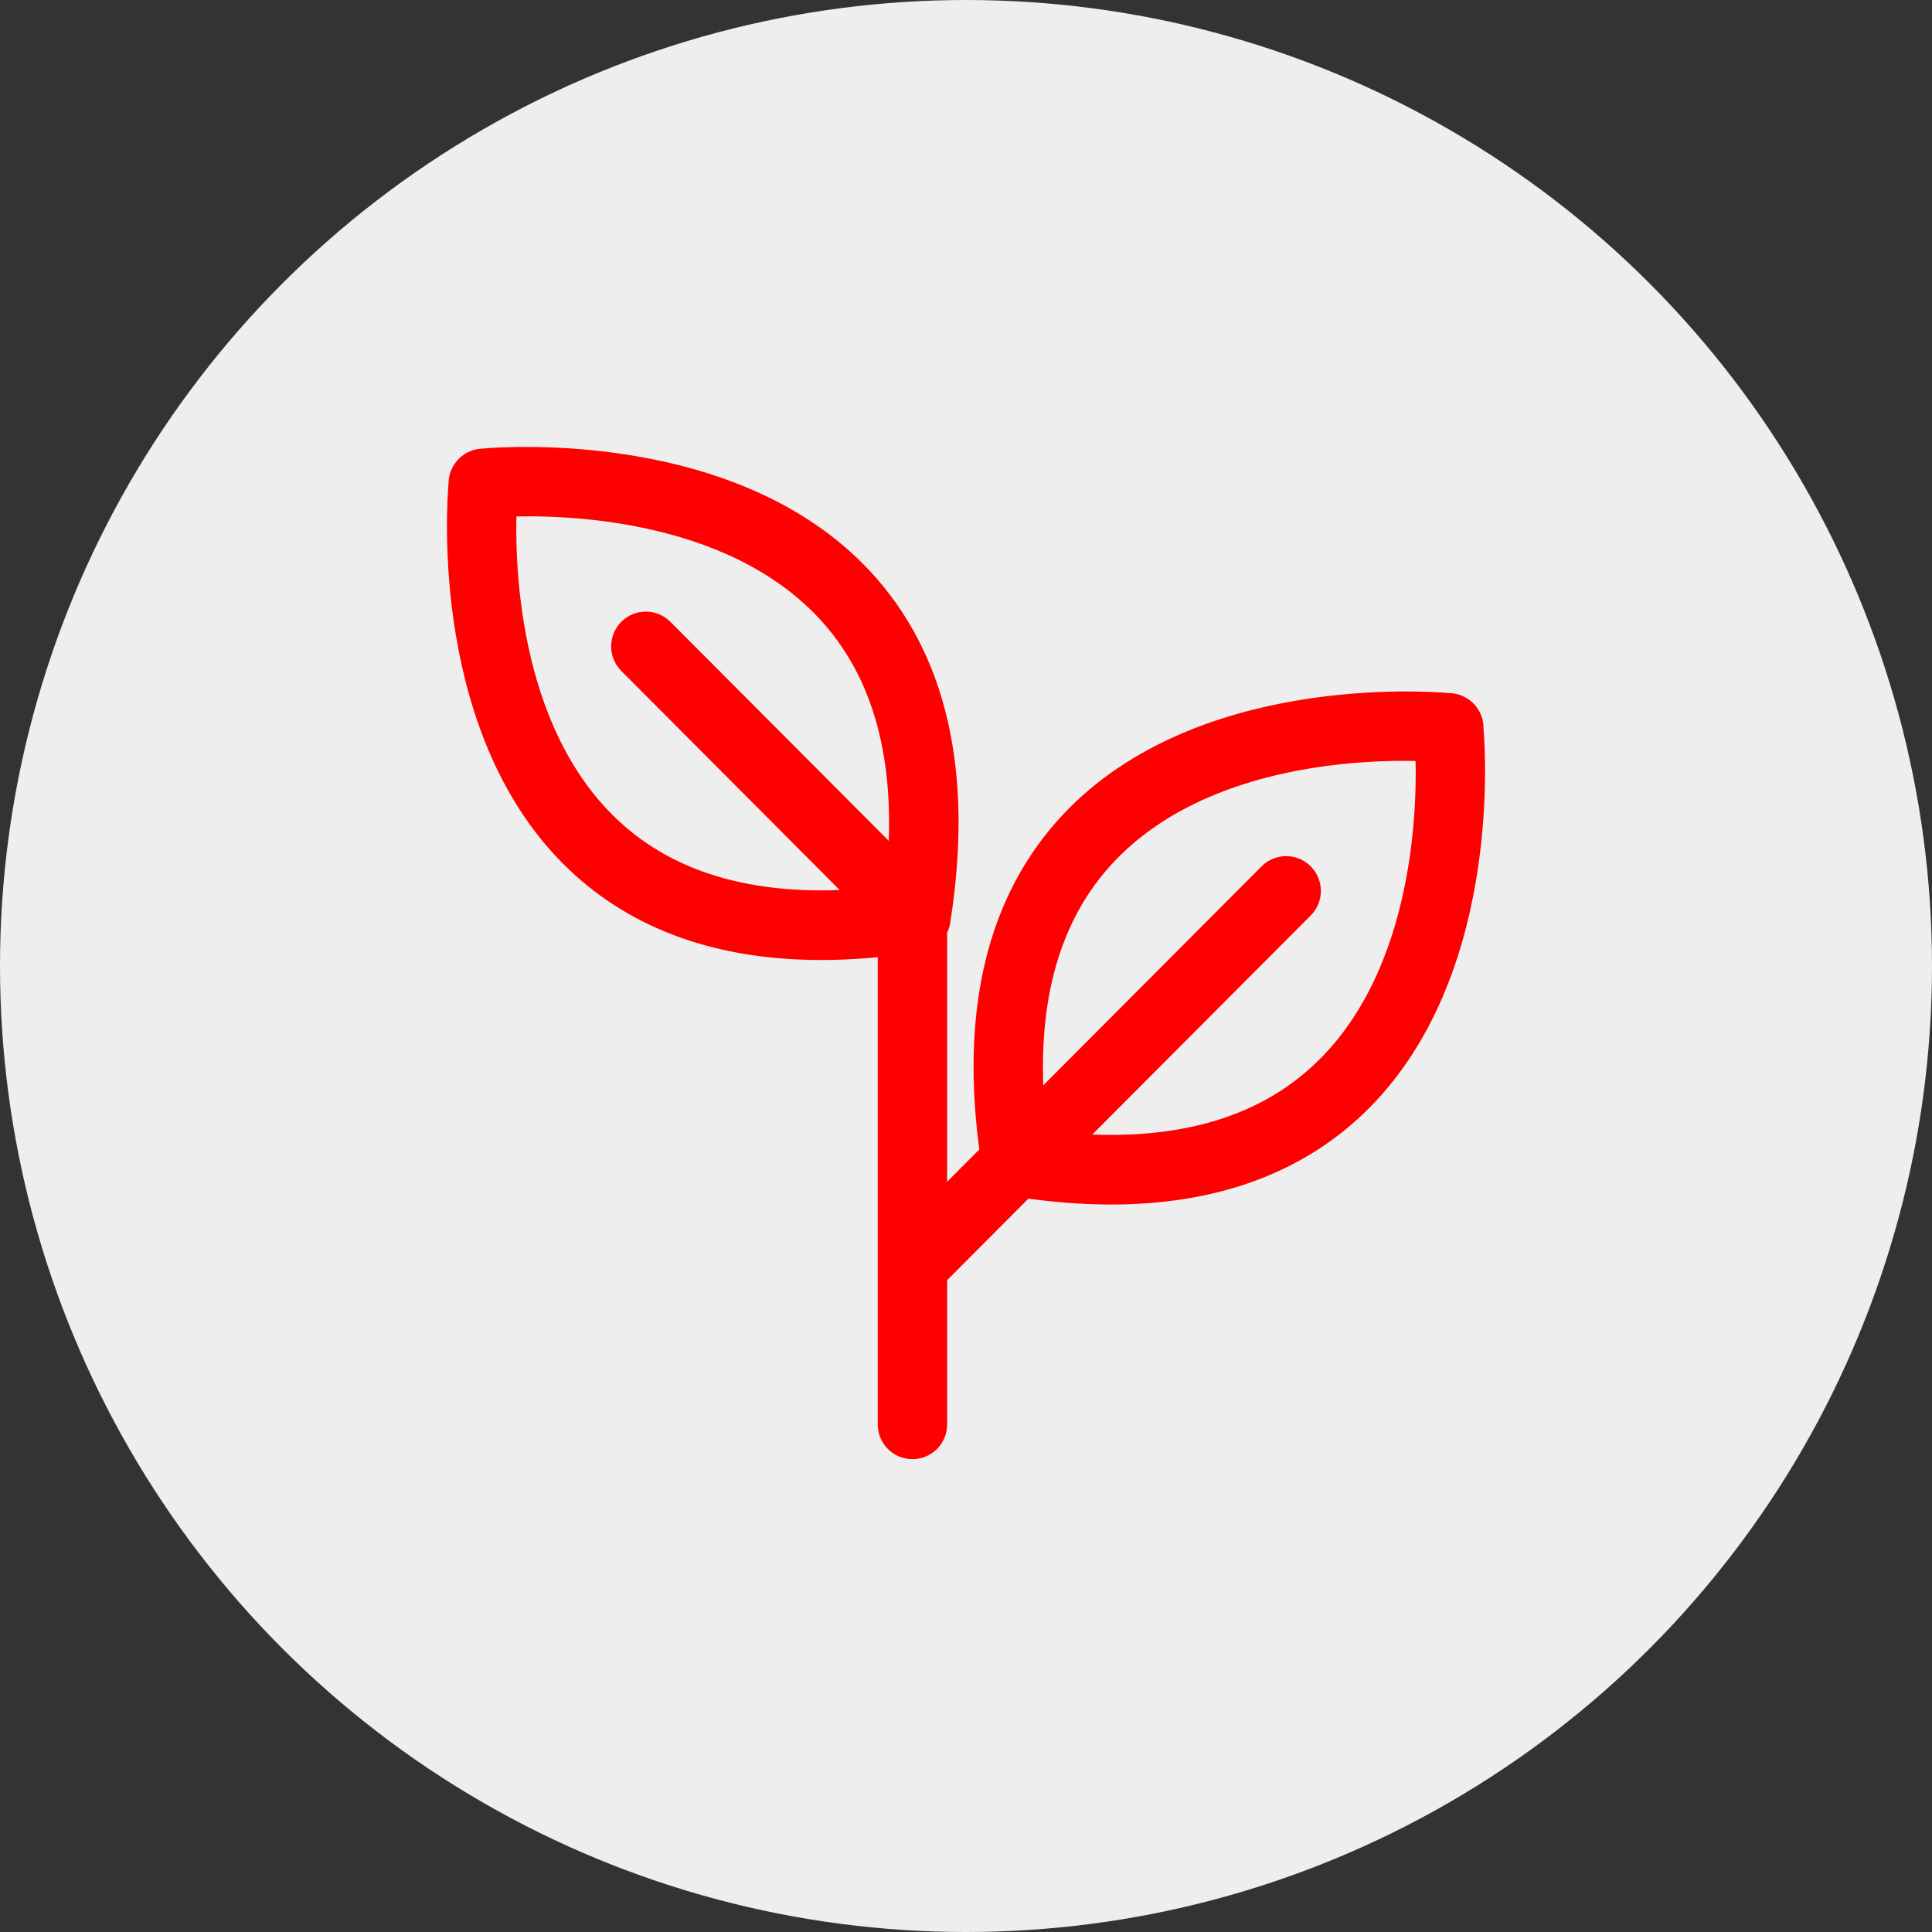 <svg xmlns="http://www.w3.org/2000/svg" width="60" height="60" viewBox="0 0 67 67">
  <rect x="0" y="0" width="67" height="67" fill="#333333" stroke="none"/>
  <g fill="none" fill-rule="evenodd">
    <circle cx="33.5" cy="33.5" r="33.5" fill="#EEE"/>
    <path fill="#F00" stroke="#F00" d="M29.942,21.26 C27.782,23.305 24.694,24.146 20.749,23.771 L29.1,15.395 C29.375,15.119 29.375,14.673 29.1,14.397 C28.826,14.121 28.38,14.121 28.105,14.397 L19.754,22.774 C19.381,18.818 20.219,15.721 22.257,13.554 C25.722,9.868 31.682,9.815 33.577,9.906 C33.664,11.804 33.617,17.781 29.942,21.26 M5.058,12.78 C1.383,9.301 1.336,3.325 1.423,1.427 C3.317,1.336 9.278,1.389 12.744,5.074 C14.781,7.241 15.62,10.338 15.246,14.294 L6.895,5.917 C6.62,5.642 6.175,5.642 5.9,5.917 C5.626,6.193 5.626,6.64 5.9,6.915 L14.251,15.291 C10.306,15.666 7.218,14.825 5.058,12.78 M34.947,9.274 C34.95,9.186 34.938,9.097 34.908,9.011 C34.842,8.823 34.701,8.675 34.525,8.598 C34.506,8.589 34.487,8.582 34.467,8.574 C34.393,8.549 34.317,8.535 34.24,8.535 C33.411,8.463 25.621,7.92 21.233,12.586 C18.707,15.272 17.788,19.126 18.491,24.04 L16.346,26.193 L16.346,16.206 C16.364,16.179 16.383,16.152 16.397,16.123 C16.404,16.108 16.411,16.093 16.417,16.077 C16.447,16.007 16.463,15.933 16.469,15.859 C17.253,10.801 16.345,6.846 13.767,4.106 C9.397,-0.54 1.656,-0.021 0.771,0.054 C0.697,0.058 0.612,0.067 0.535,0.093 C0.433,0.128 0.342,0.186 0.268,0.26 C0.192,0.336 0.132,0.429 0.095,0.534 C0.069,0.608 0.057,0.685 0.056,0.761 C-0.016,1.592 -0.561,9.401 4.092,13.806 C6.19,15.793 9.002,16.792 12.479,16.792 C13.265,16.792 14.085,16.74 14.939,16.638 L14.939,33.397 C14.939,33.786 15.253,34.103 15.642,34.103 C16.031,34.103 16.346,33.786 16.346,33.397 L16.346,28.188 L19.486,25.039 C20.547,25.192 21.561,25.272 22.521,25.272 C25.997,25.272 28.81,24.272 30.908,22.287 C35.507,17.933 35.029,10.254 34.947,9.274" transform="translate(16 16)"/>
  </g>
</svg>
